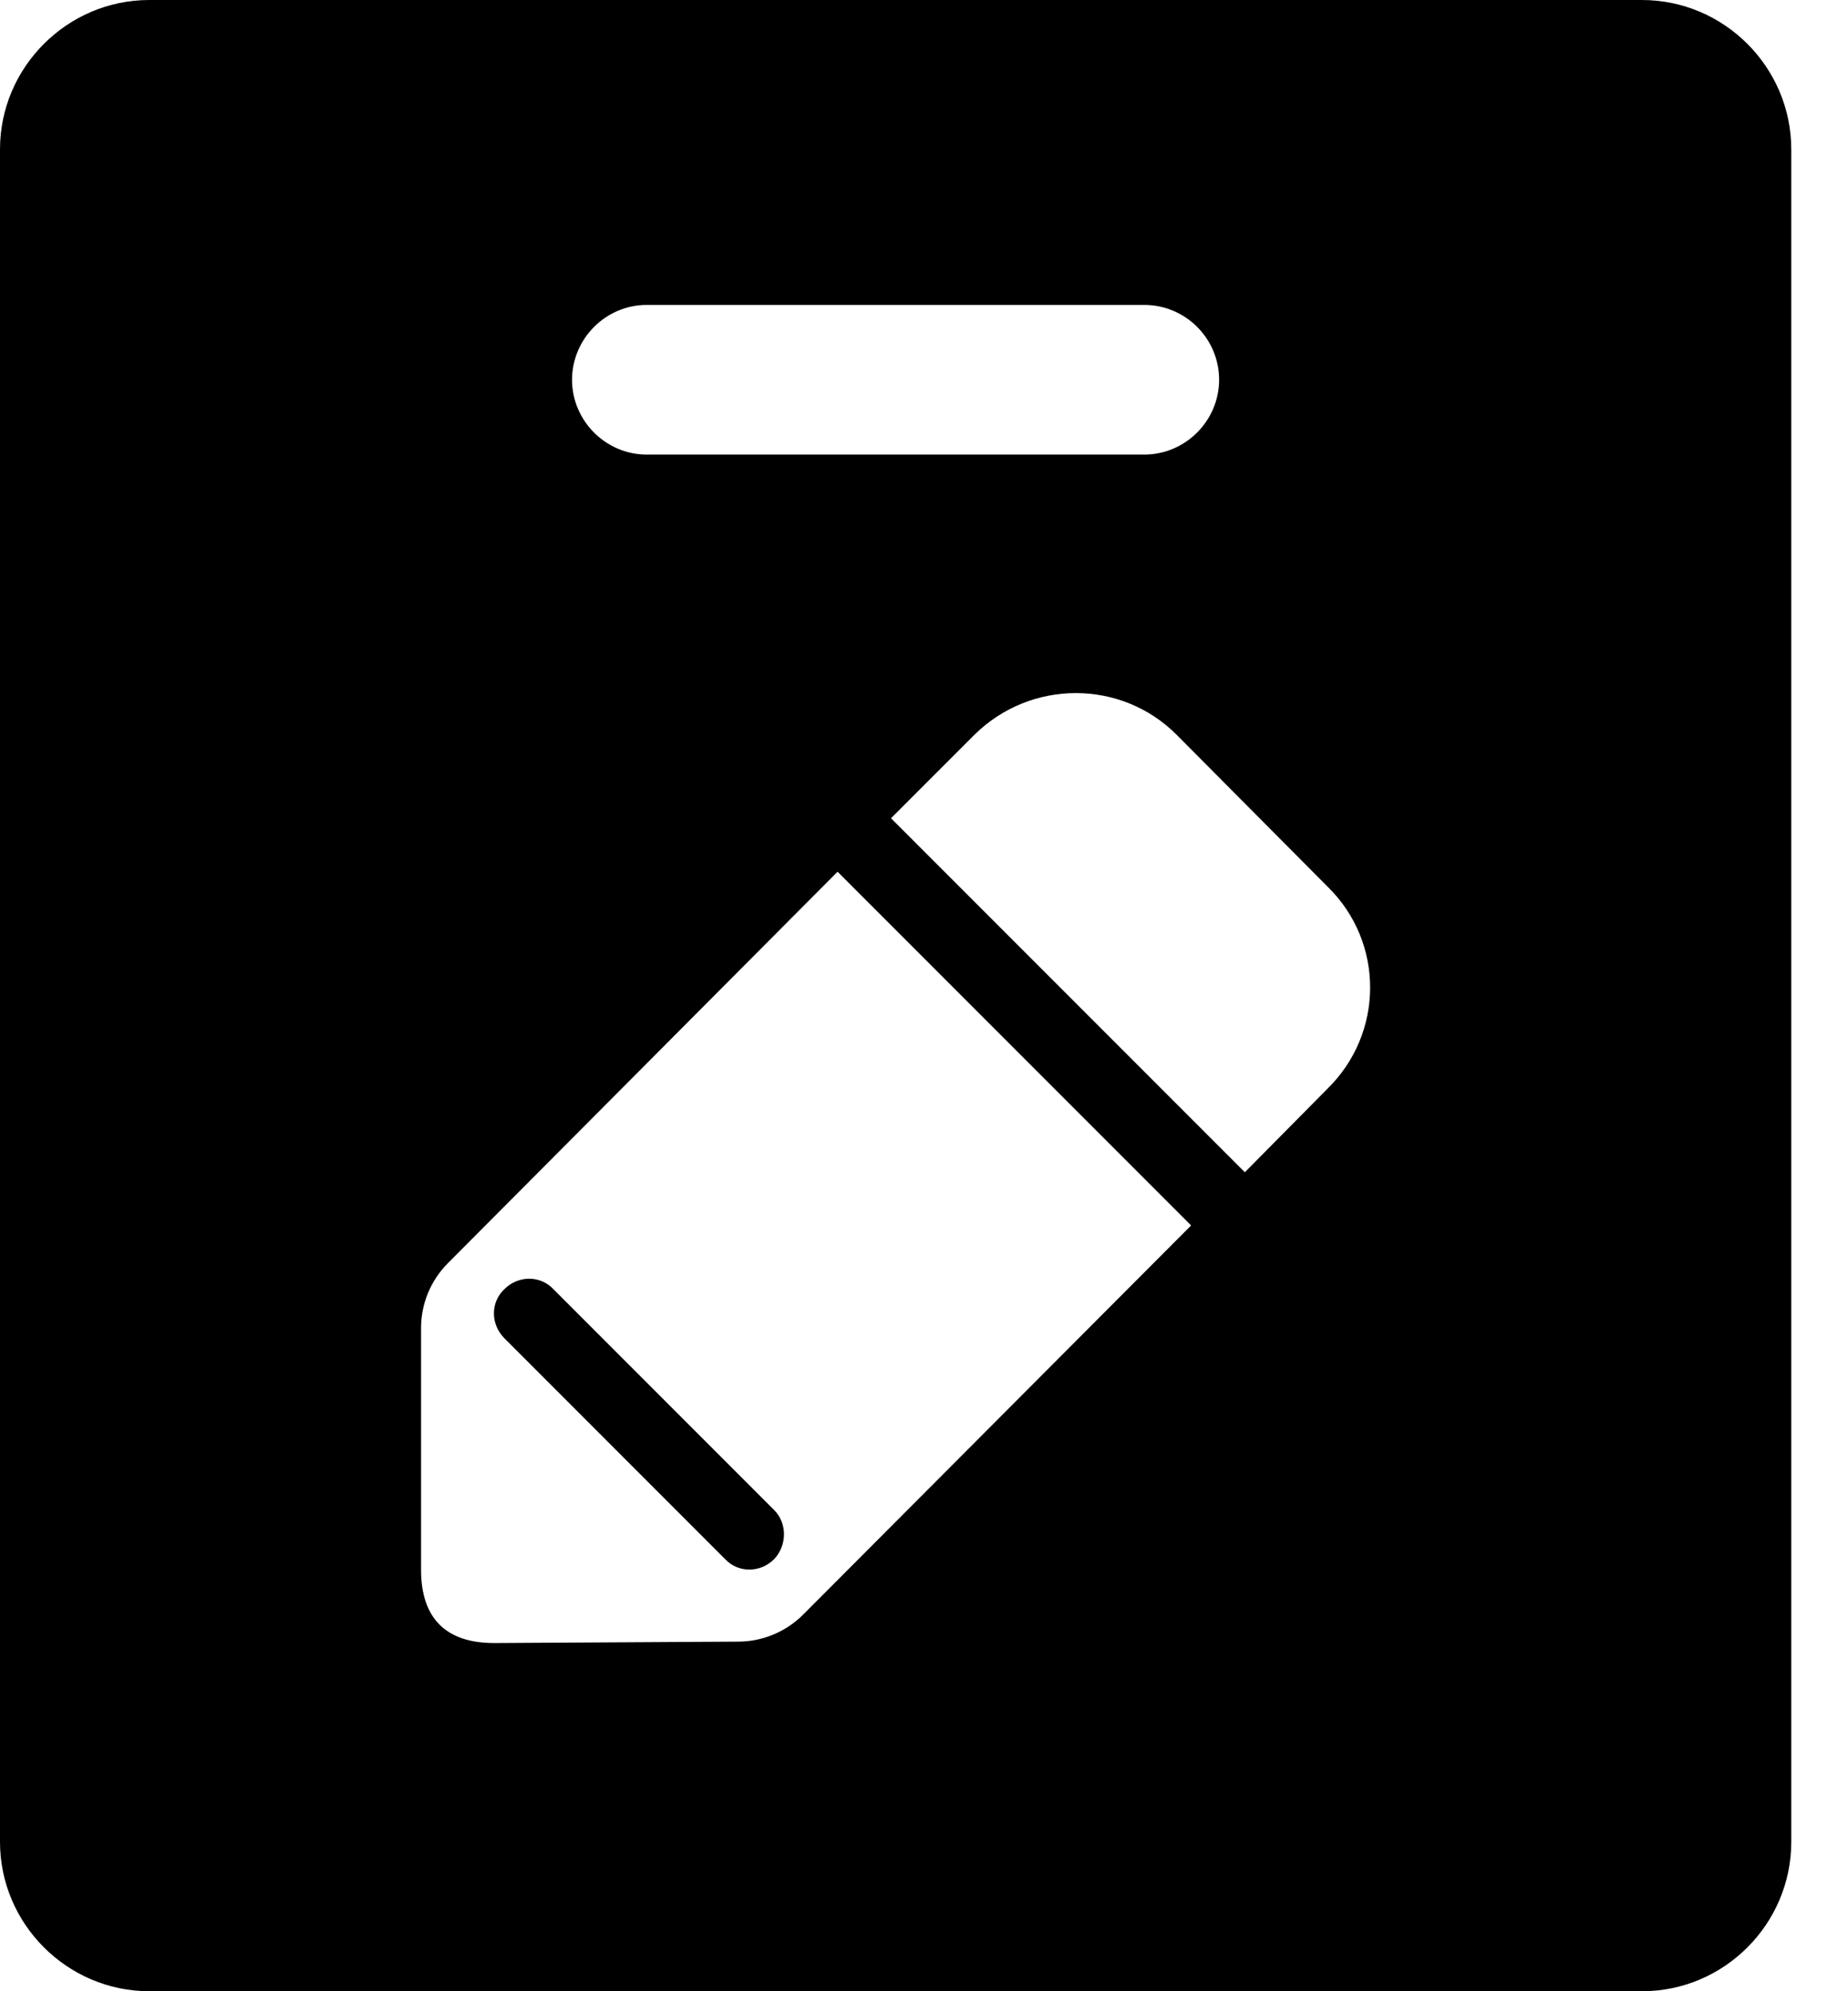<svg width="13" height="14" viewBox="0 0 13 14" fill="none" xmlns="http://www.w3.org/2000/svg">
<path d="M3.893 9.064C3.801 8.966 3.646 8.966 3.548 9.064C3.45 9.156 3.45 9.31 3.548 9.409L5.101 10.962C5.193 11.06 5.348 11.06 5.446 10.962C5.538 10.864 5.538 10.709 5.446 10.617L3.893 9.064Z" fill="currentColor"/>
<path d="M11.55 0H1.05C0.473 0 0 0.473 0 1.05V12.95C0 13.527 0.473 14 1.05 14H11.552C12.129 14 12.601 13.527 12.601 12.95V1.051C12.601 0.473 12.129 0 11.55 0ZM4.549 2.144H8.05C8.339 2.144 8.576 2.38 8.576 2.67C8.576 2.958 8.339 3.196 8.05 3.196H4.549C4.261 3.196 4.024 2.958 4.024 2.67C4.025 2.381 4.261 2.144 4.549 2.144ZM5.65 11.352C5.532 11.47 5.368 11.542 5.193 11.542L3.476 11.552C3.136 11.552 2.962 11.377 2.962 11.037V9.337C2.962 9.167 3.029 9.003 3.152 8.88L5.892 6.129L8.379 8.616L5.65 11.352ZM9.337 7.656L8.757 8.242L6.268 5.753L6.854 5.167C7.25 4.775 7.888 4.775 8.278 5.167L9.342 6.237C9.738 6.626 9.738 7.264 9.337 7.656Z" fill="currentColor"/>
</svg>
